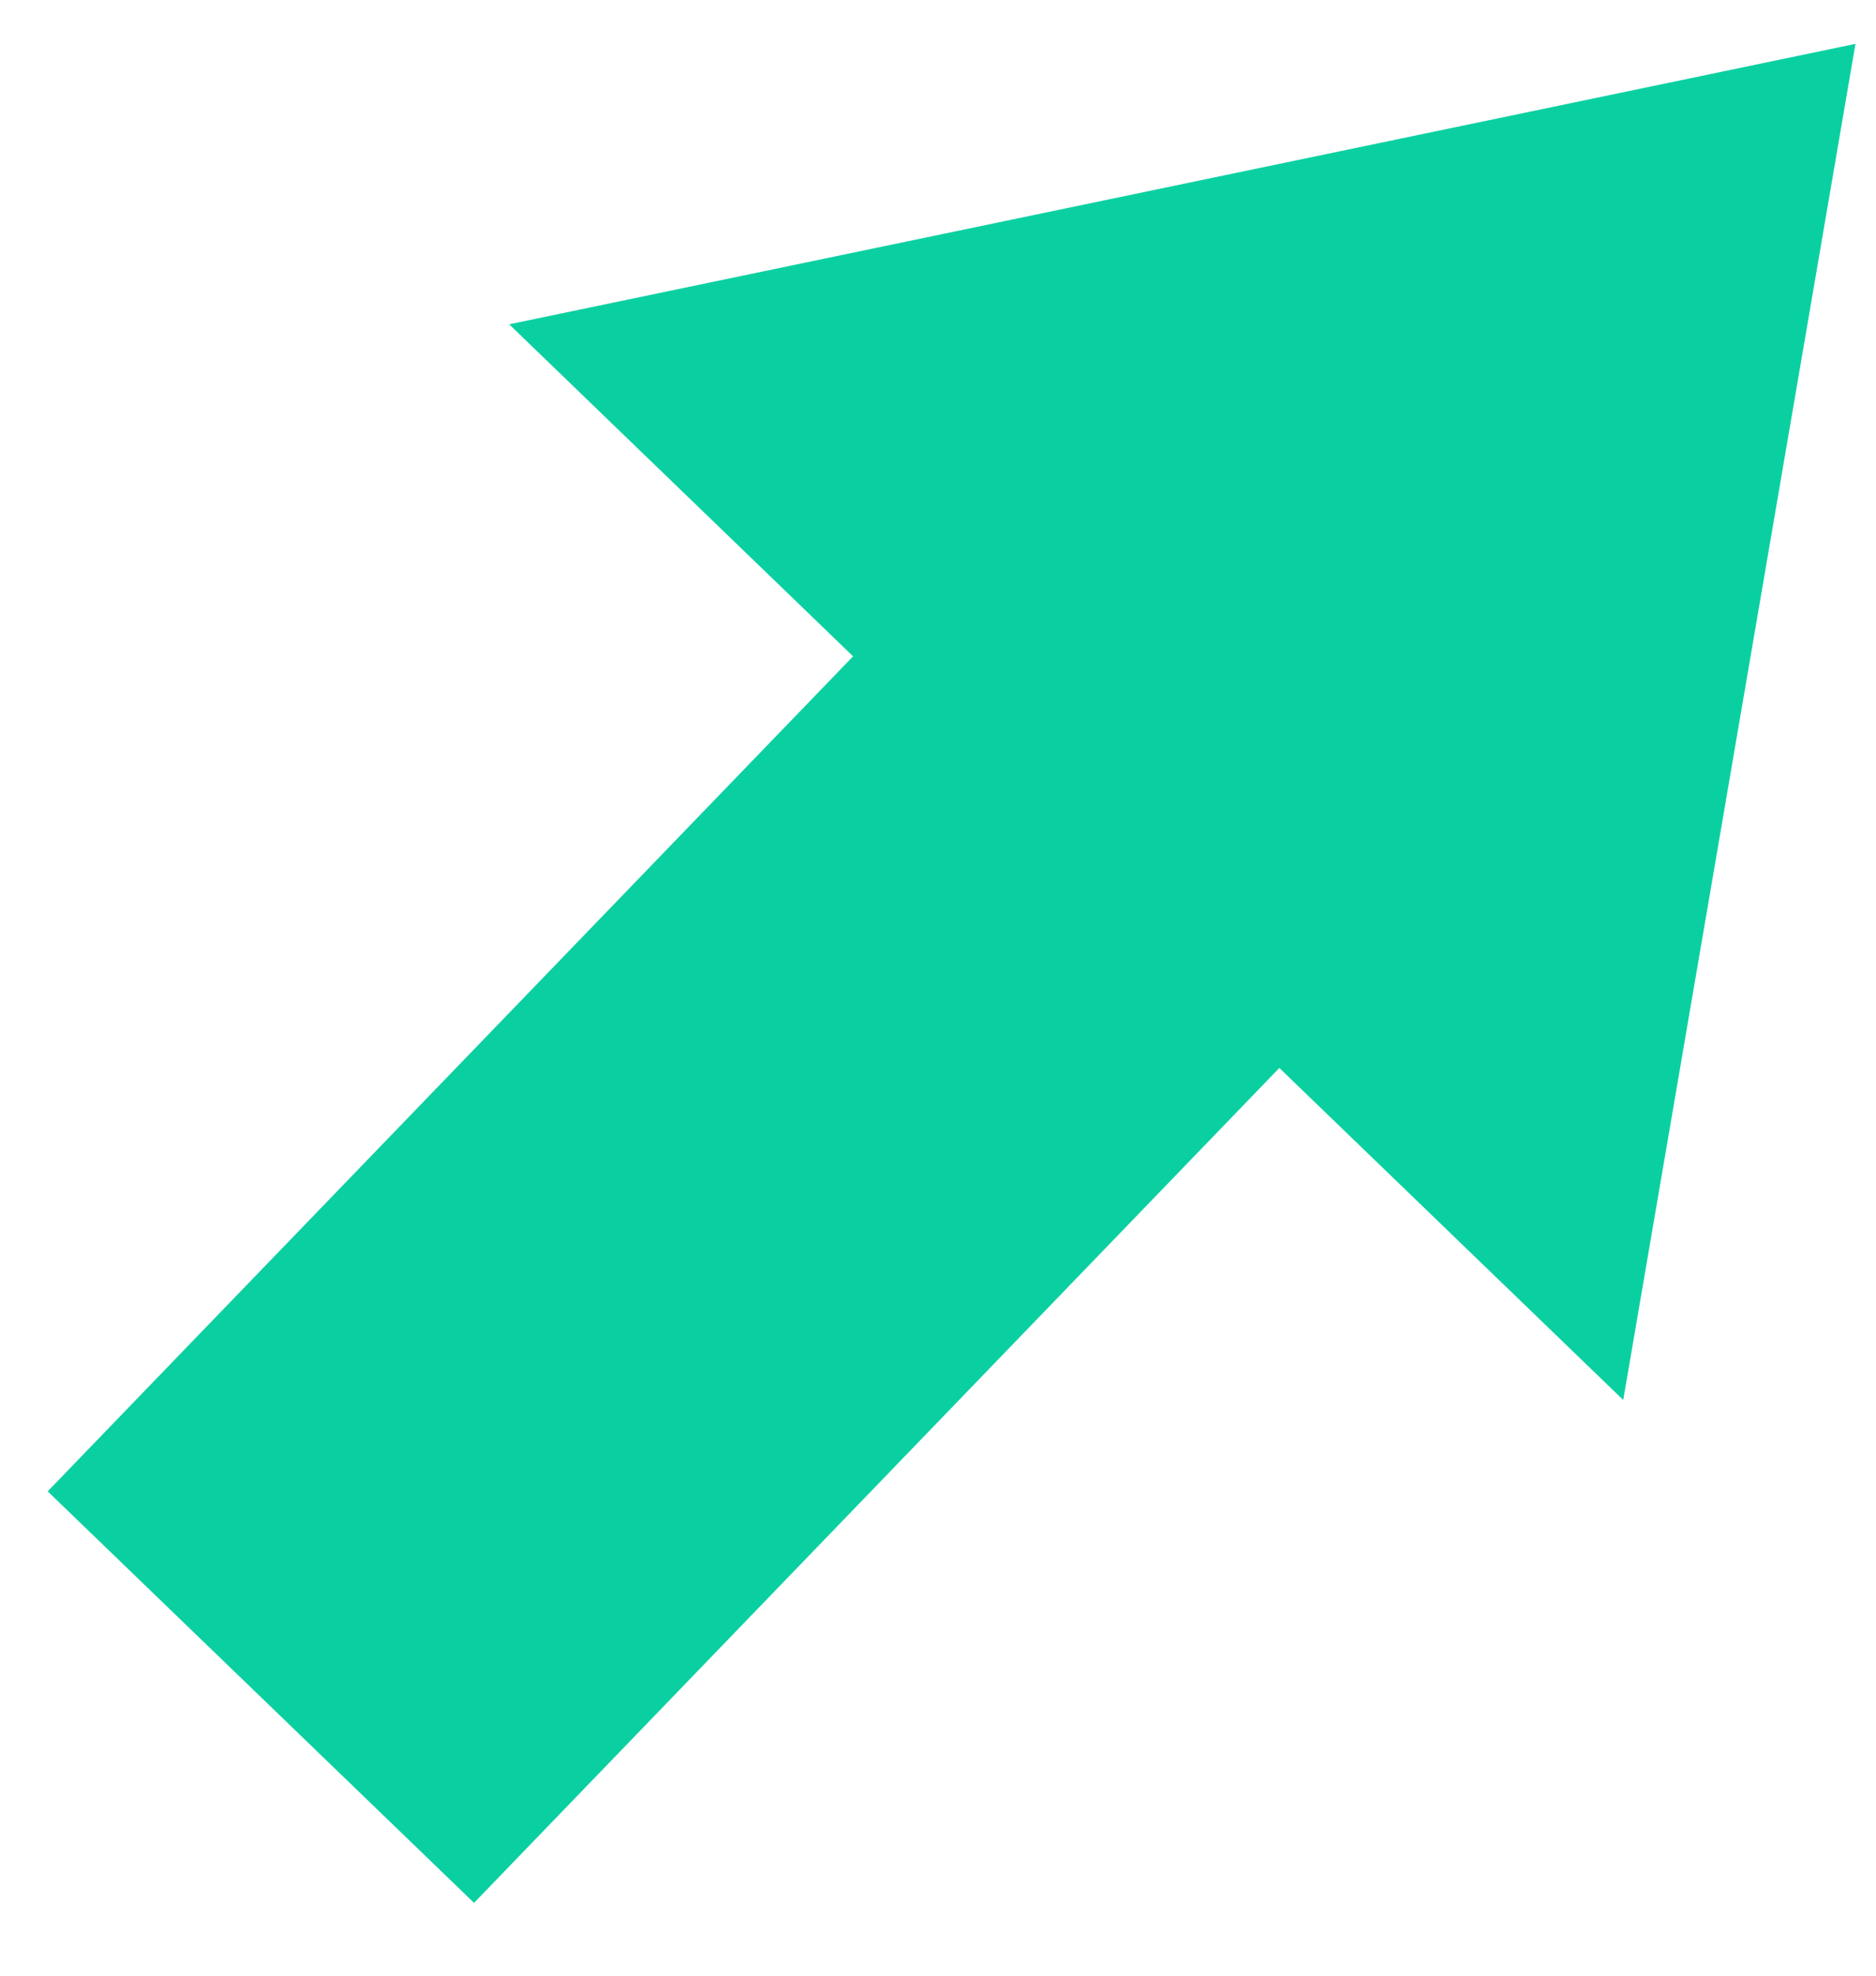 <svg width="19" height="20" viewBox="0 0 19 20" fill="none" xmlns="http://www.w3.org/2000/svg">
<path d="M4.801 19.263L0.483 15.097L8.64 6.644L5.157 3.283L18.792 0.444L16.44 14.172L12.957 10.811L4.801 19.263Z" fill="#0AD0A1"/>
</svg>
